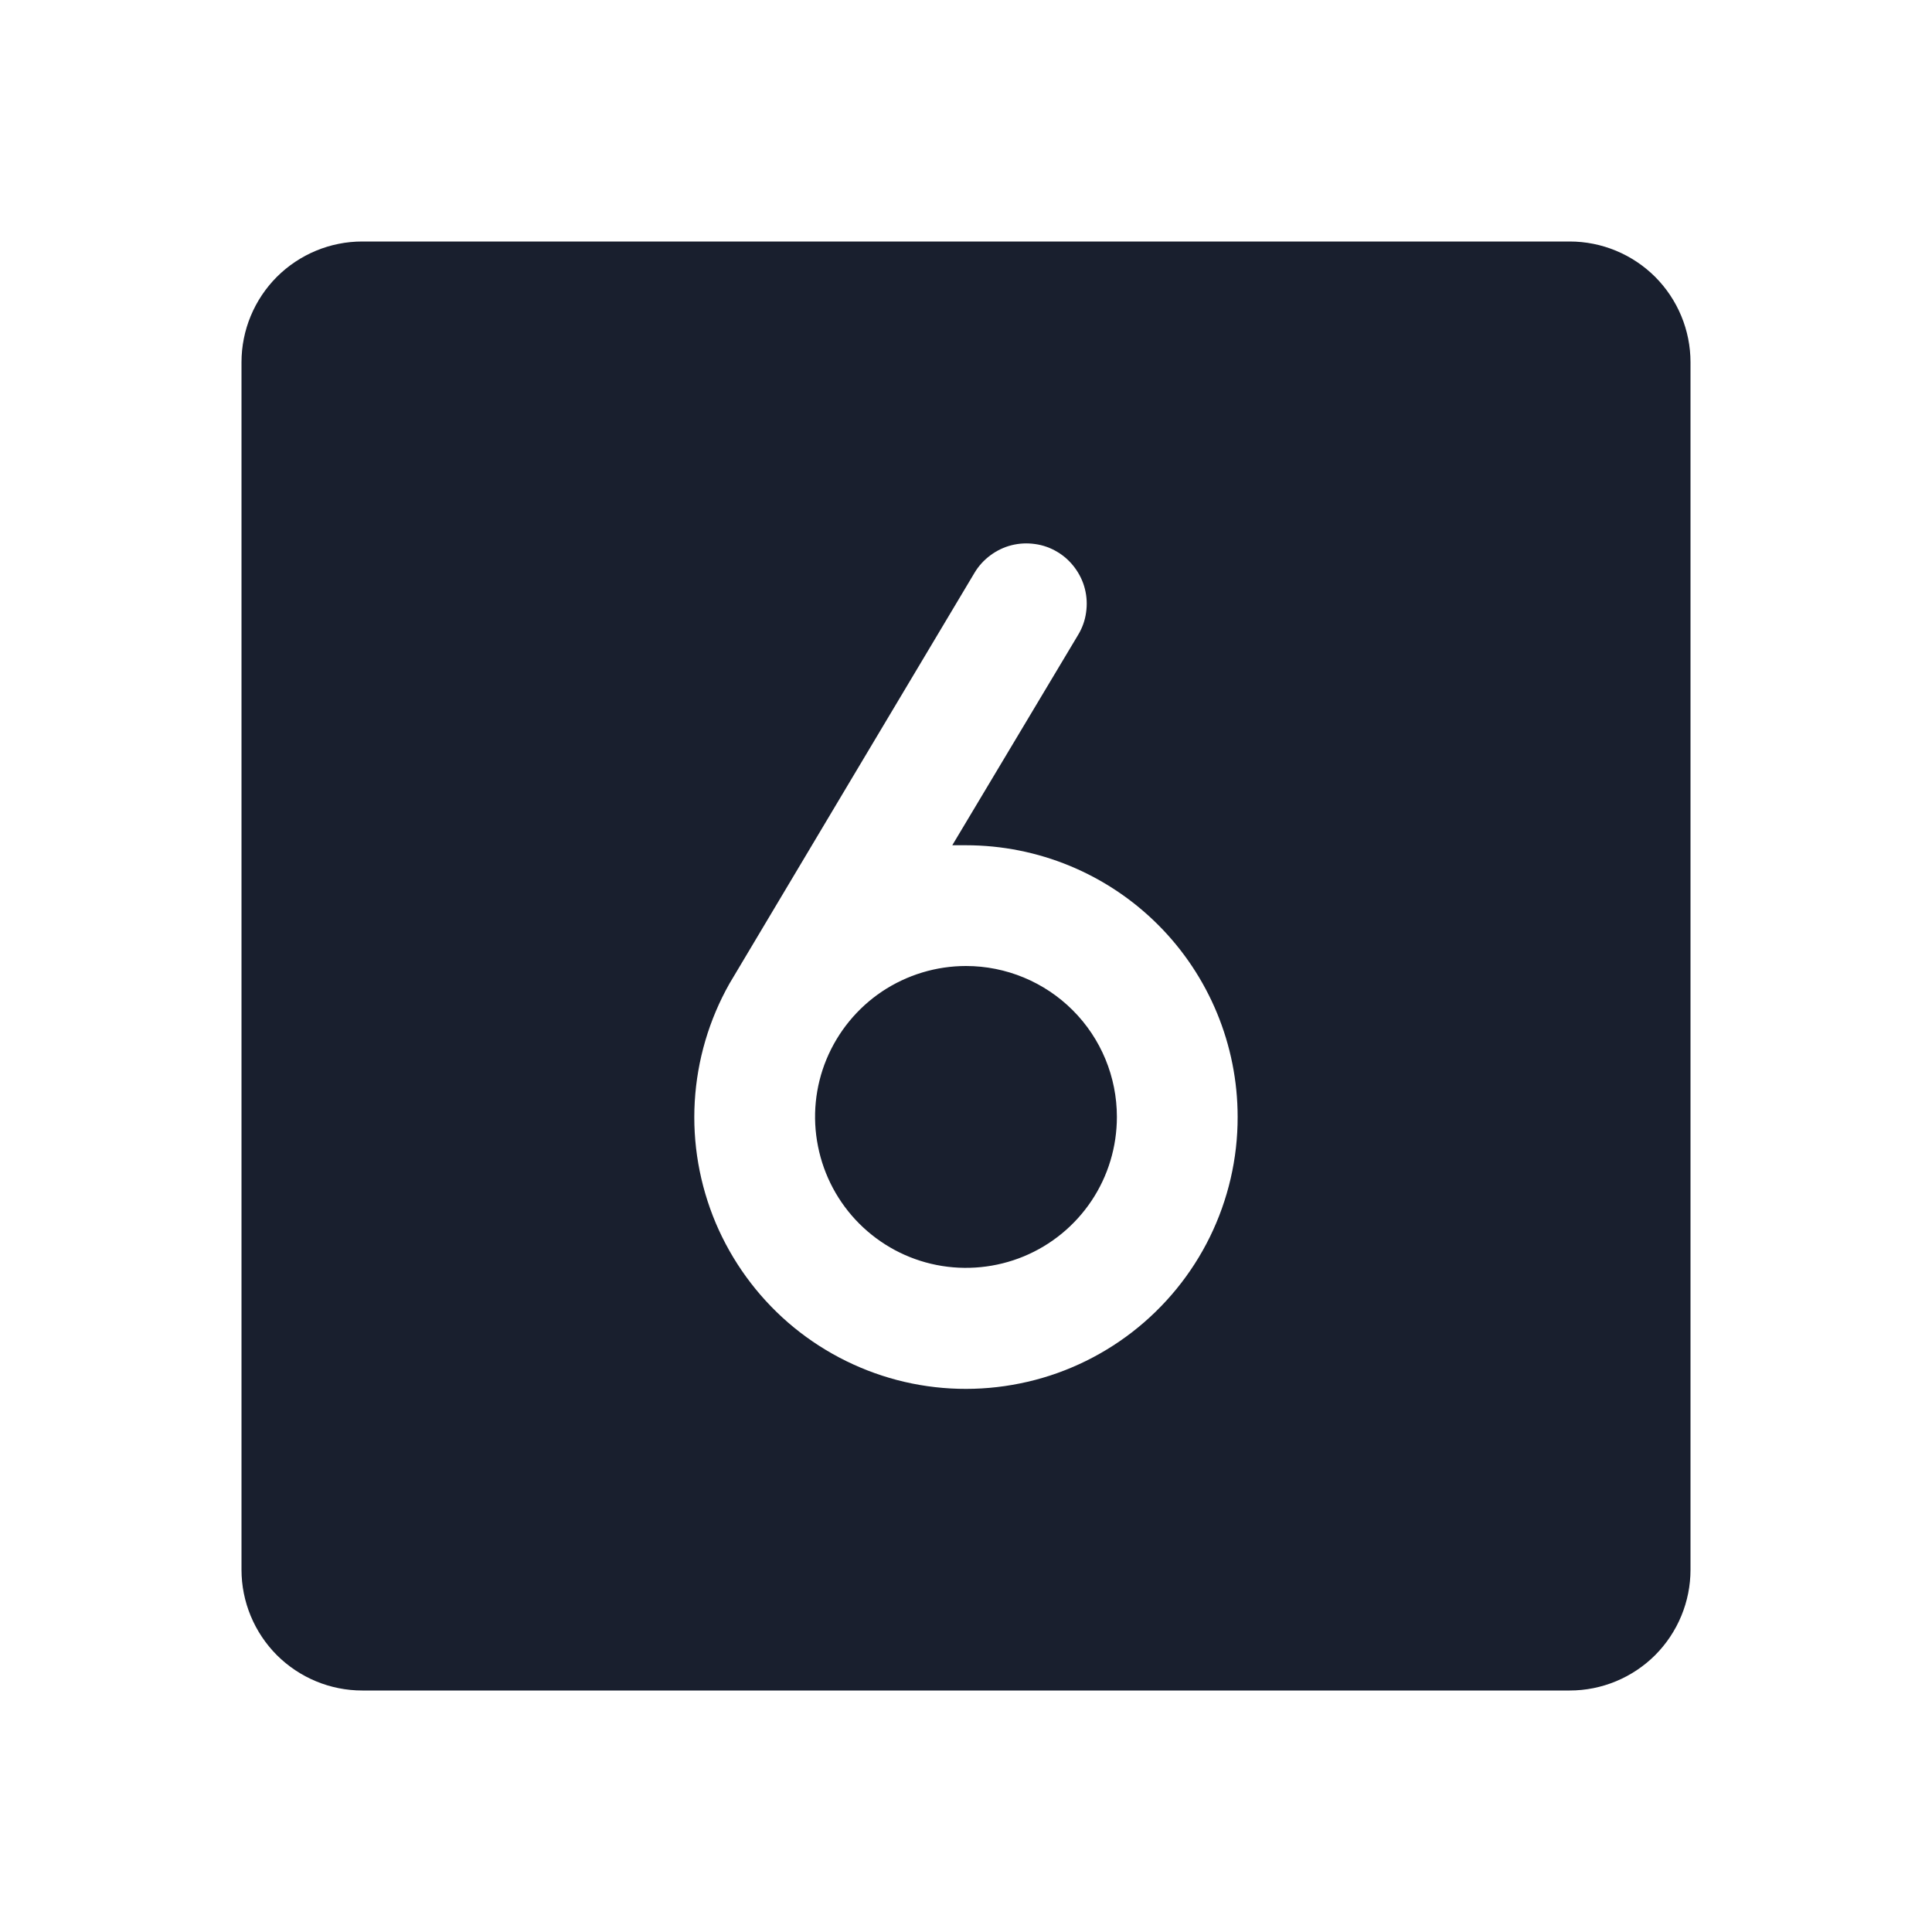 <svg width="20" height="20" viewBox="0 0 20 20" fill="none" xmlns="http://www.w3.org/2000/svg">
<path d="M11.562 11.562C11.562 11.871 11.471 12.174 11.299 12.431C11.127 12.688 10.883 12.888 10.598 13.006C10.312 13.124 9.998 13.155 9.695 13.095C9.392 13.035 9.114 12.886 8.895 12.667C8.677 12.449 8.528 12.17 8.468 11.867C8.407 11.564 8.438 11.25 8.556 10.965C8.675 10.679 8.875 10.435 9.132 10.263C9.389 10.092 9.691 10 10 10C10.414 10 10.812 10.165 11.105 10.458C11.398 10.751 11.562 11.148 11.562 11.562ZM17.5 3.75V16.25C17.5 16.581 17.368 16.899 17.134 17.134C16.899 17.368 16.581 17.5 16.25 17.5H3.75C3.418 17.5 3.101 17.368 2.866 17.134C2.632 16.899 2.5 16.581 2.5 16.25V3.75C2.5 3.418 2.632 3.101 2.866 2.866C3.101 2.632 3.418 2.5 3.75 2.5H16.25C16.581 2.5 16.899 2.632 17.134 2.866C17.368 3.101 17.5 3.418 17.5 3.75ZM12.812 11.562C12.812 10.817 12.516 10.101 11.989 9.574C11.461 9.046 10.746 8.75 10 8.75C9.952 8.75 9.905 8.75 9.858 8.75L11.162 6.57C11.204 6.5 11.232 6.422 11.243 6.341C11.255 6.259 11.251 6.177 11.231 6.097C11.211 6.017 11.175 5.943 11.126 5.877C11.077 5.811 11.016 5.755 10.945 5.713C10.875 5.671 10.797 5.643 10.716 5.632C10.634 5.62 10.552 5.624 10.472 5.644C10.392 5.664 10.318 5.7 10.252 5.749C10.186 5.798 10.13 5.859 10.088 5.93C10.088 5.93 7.557 10.17 7.552 10.181C7.34 10.556 7.217 10.974 7.192 11.404C7.167 11.834 7.242 12.263 7.409 12.66C7.577 13.056 7.833 13.409 8.158 13.691C8.484 13.973 8.869 14.176 9.286 14.286C9.702 14.395 10.138 14.407 10.56 14.321C10.982 14.236 11.378 14.054 11.719 13.791C12.059 13.528 12.335 13.191 12.525 12.804C12.714 12.418 12.813 11.993 12.812 11.562Z" fill="#191F2E"/>
</svg>
